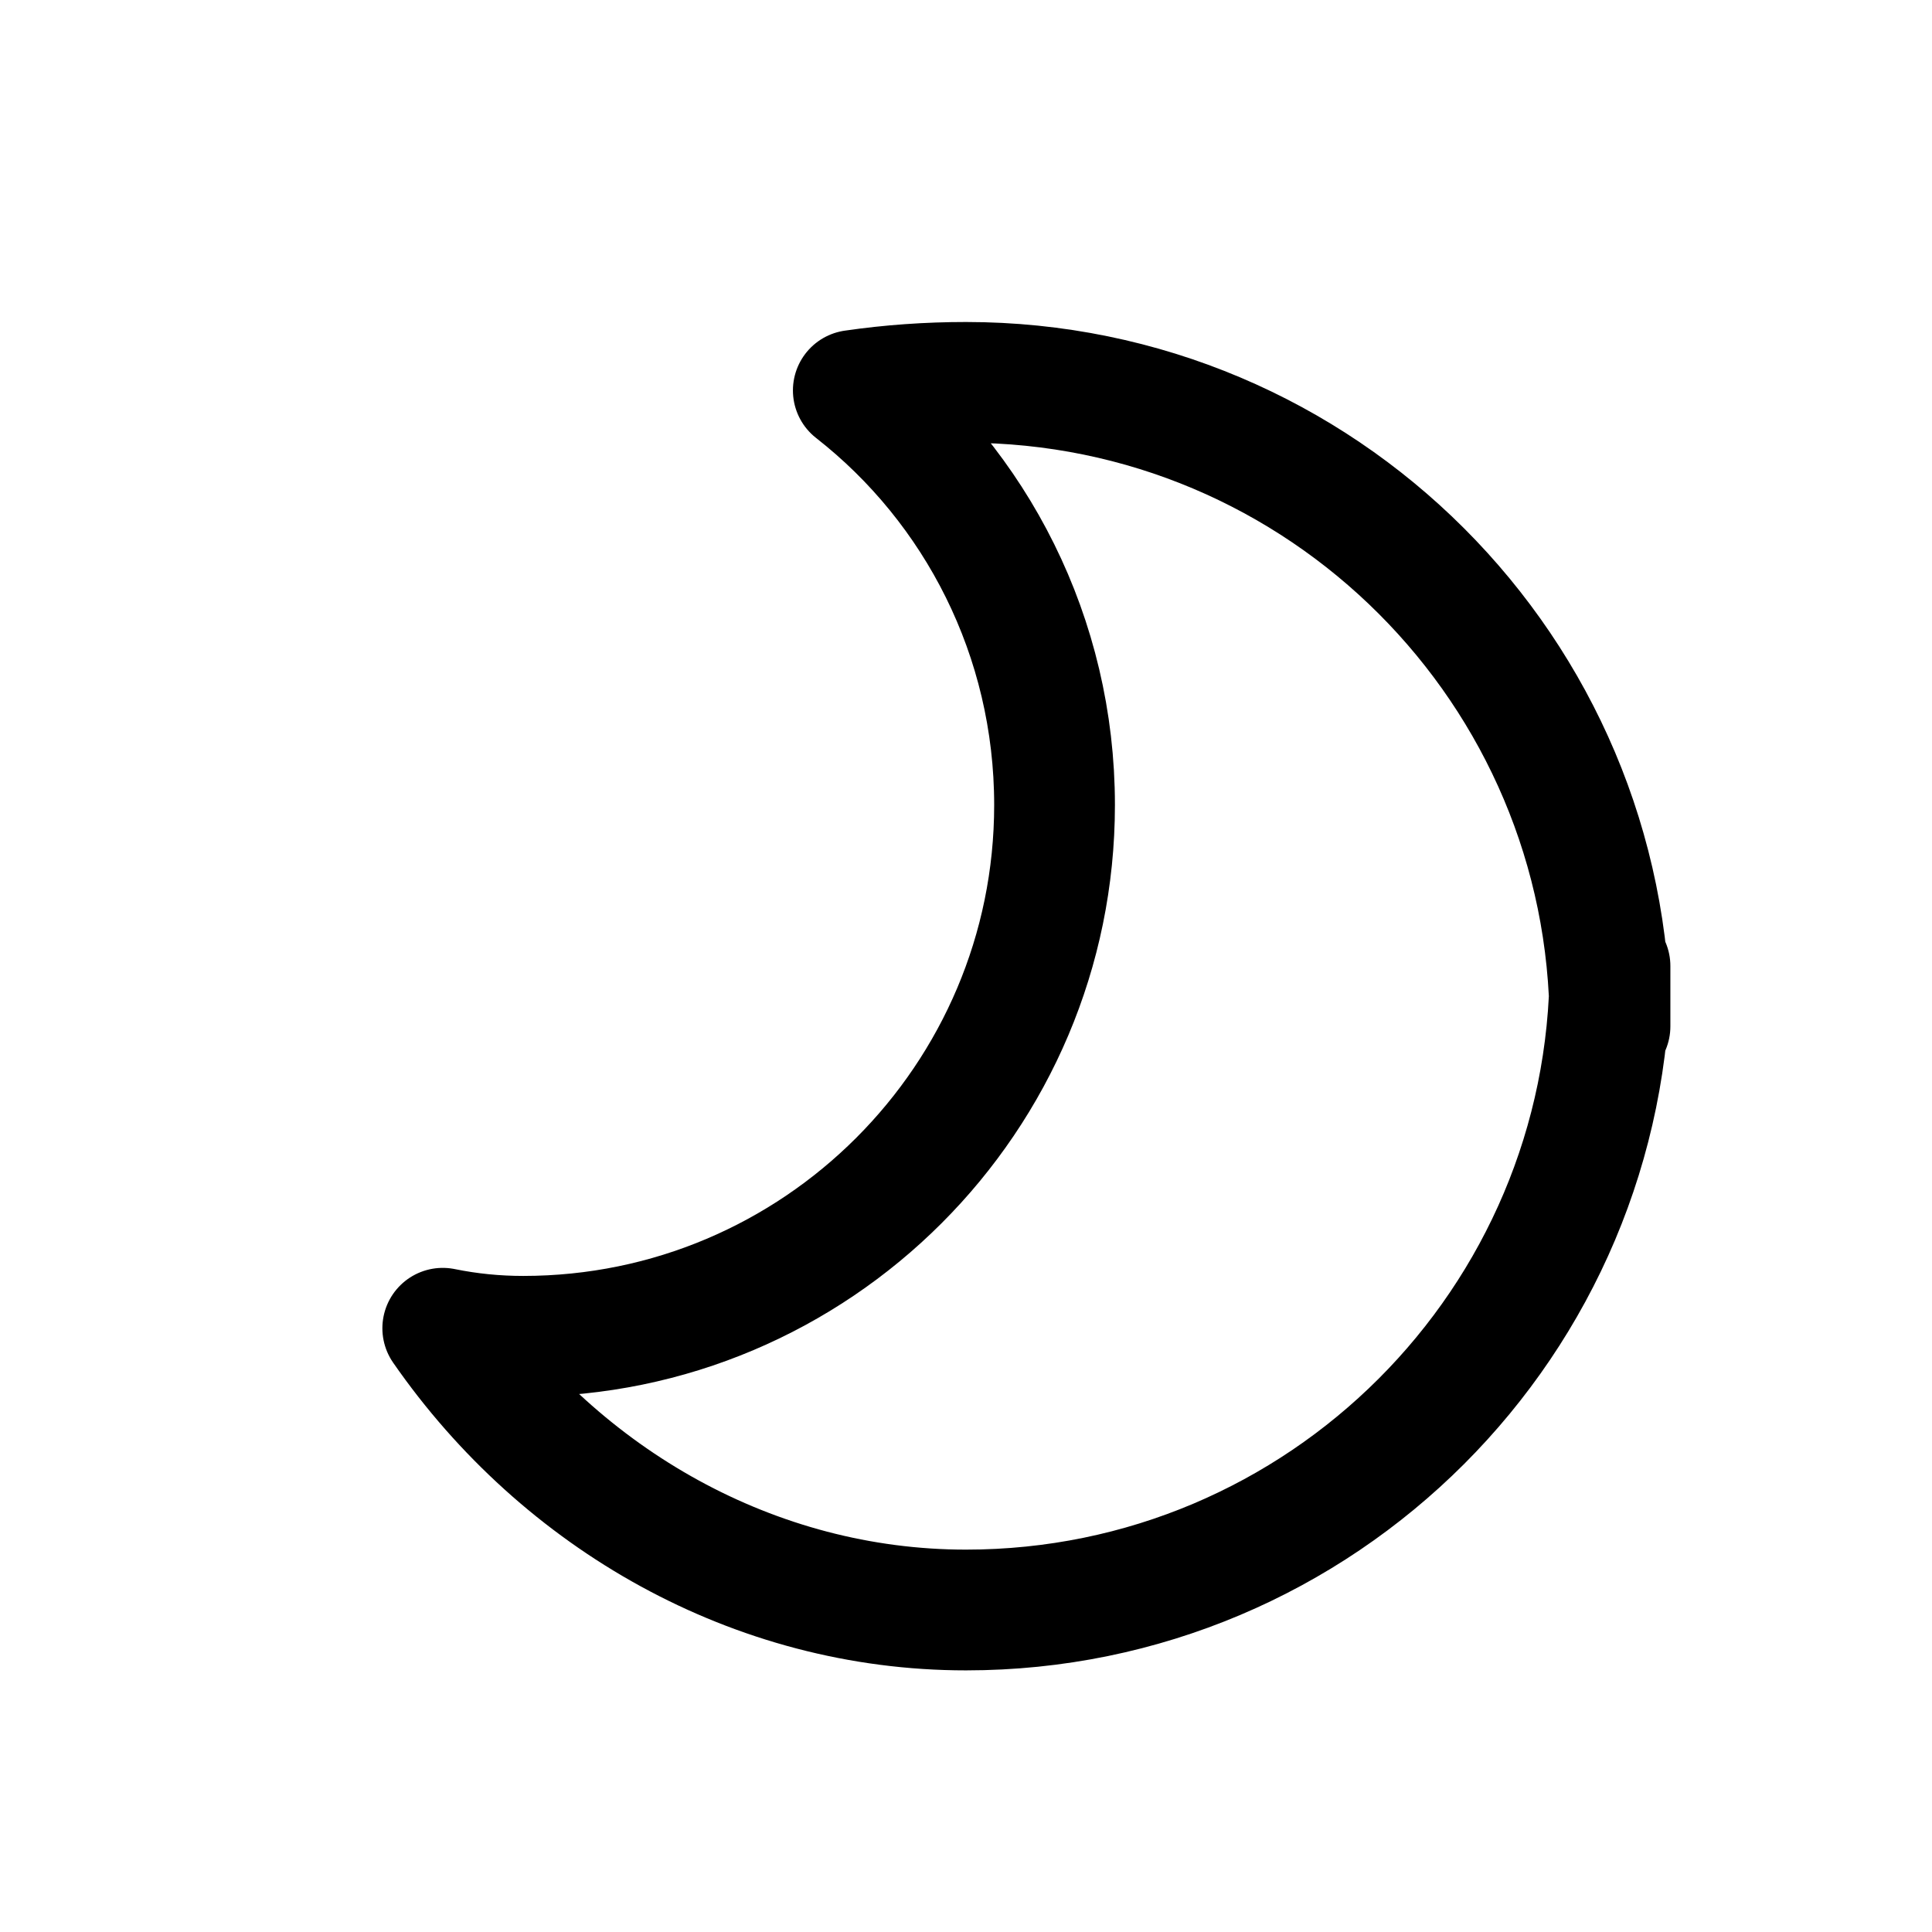 <svg viewBox="0 0 24 24" xmlns="http://www.w3.org/2000/svg">
  <path d="M 20 12 C 20 16.418 16.418 20 12 20 C 9.373 20 6.975 18.627 5.5 16.5 C 5.828 16.567 6.161 16.6 6.5 16.6 C 10.142 16.6 13.1 13.642 13.1 10 C 13.1 7.913 12.127 6.044 10.6 4.85 C 11.061 4.783 11.527 4.75 12 4.75 C 16.418 4.75 20 8.332 20 12.75 Z" fill="none" stroke="currentColor" stroke-width="1.5" stroke-linecap="round" stroke-linejoin="round"/>
</svg>